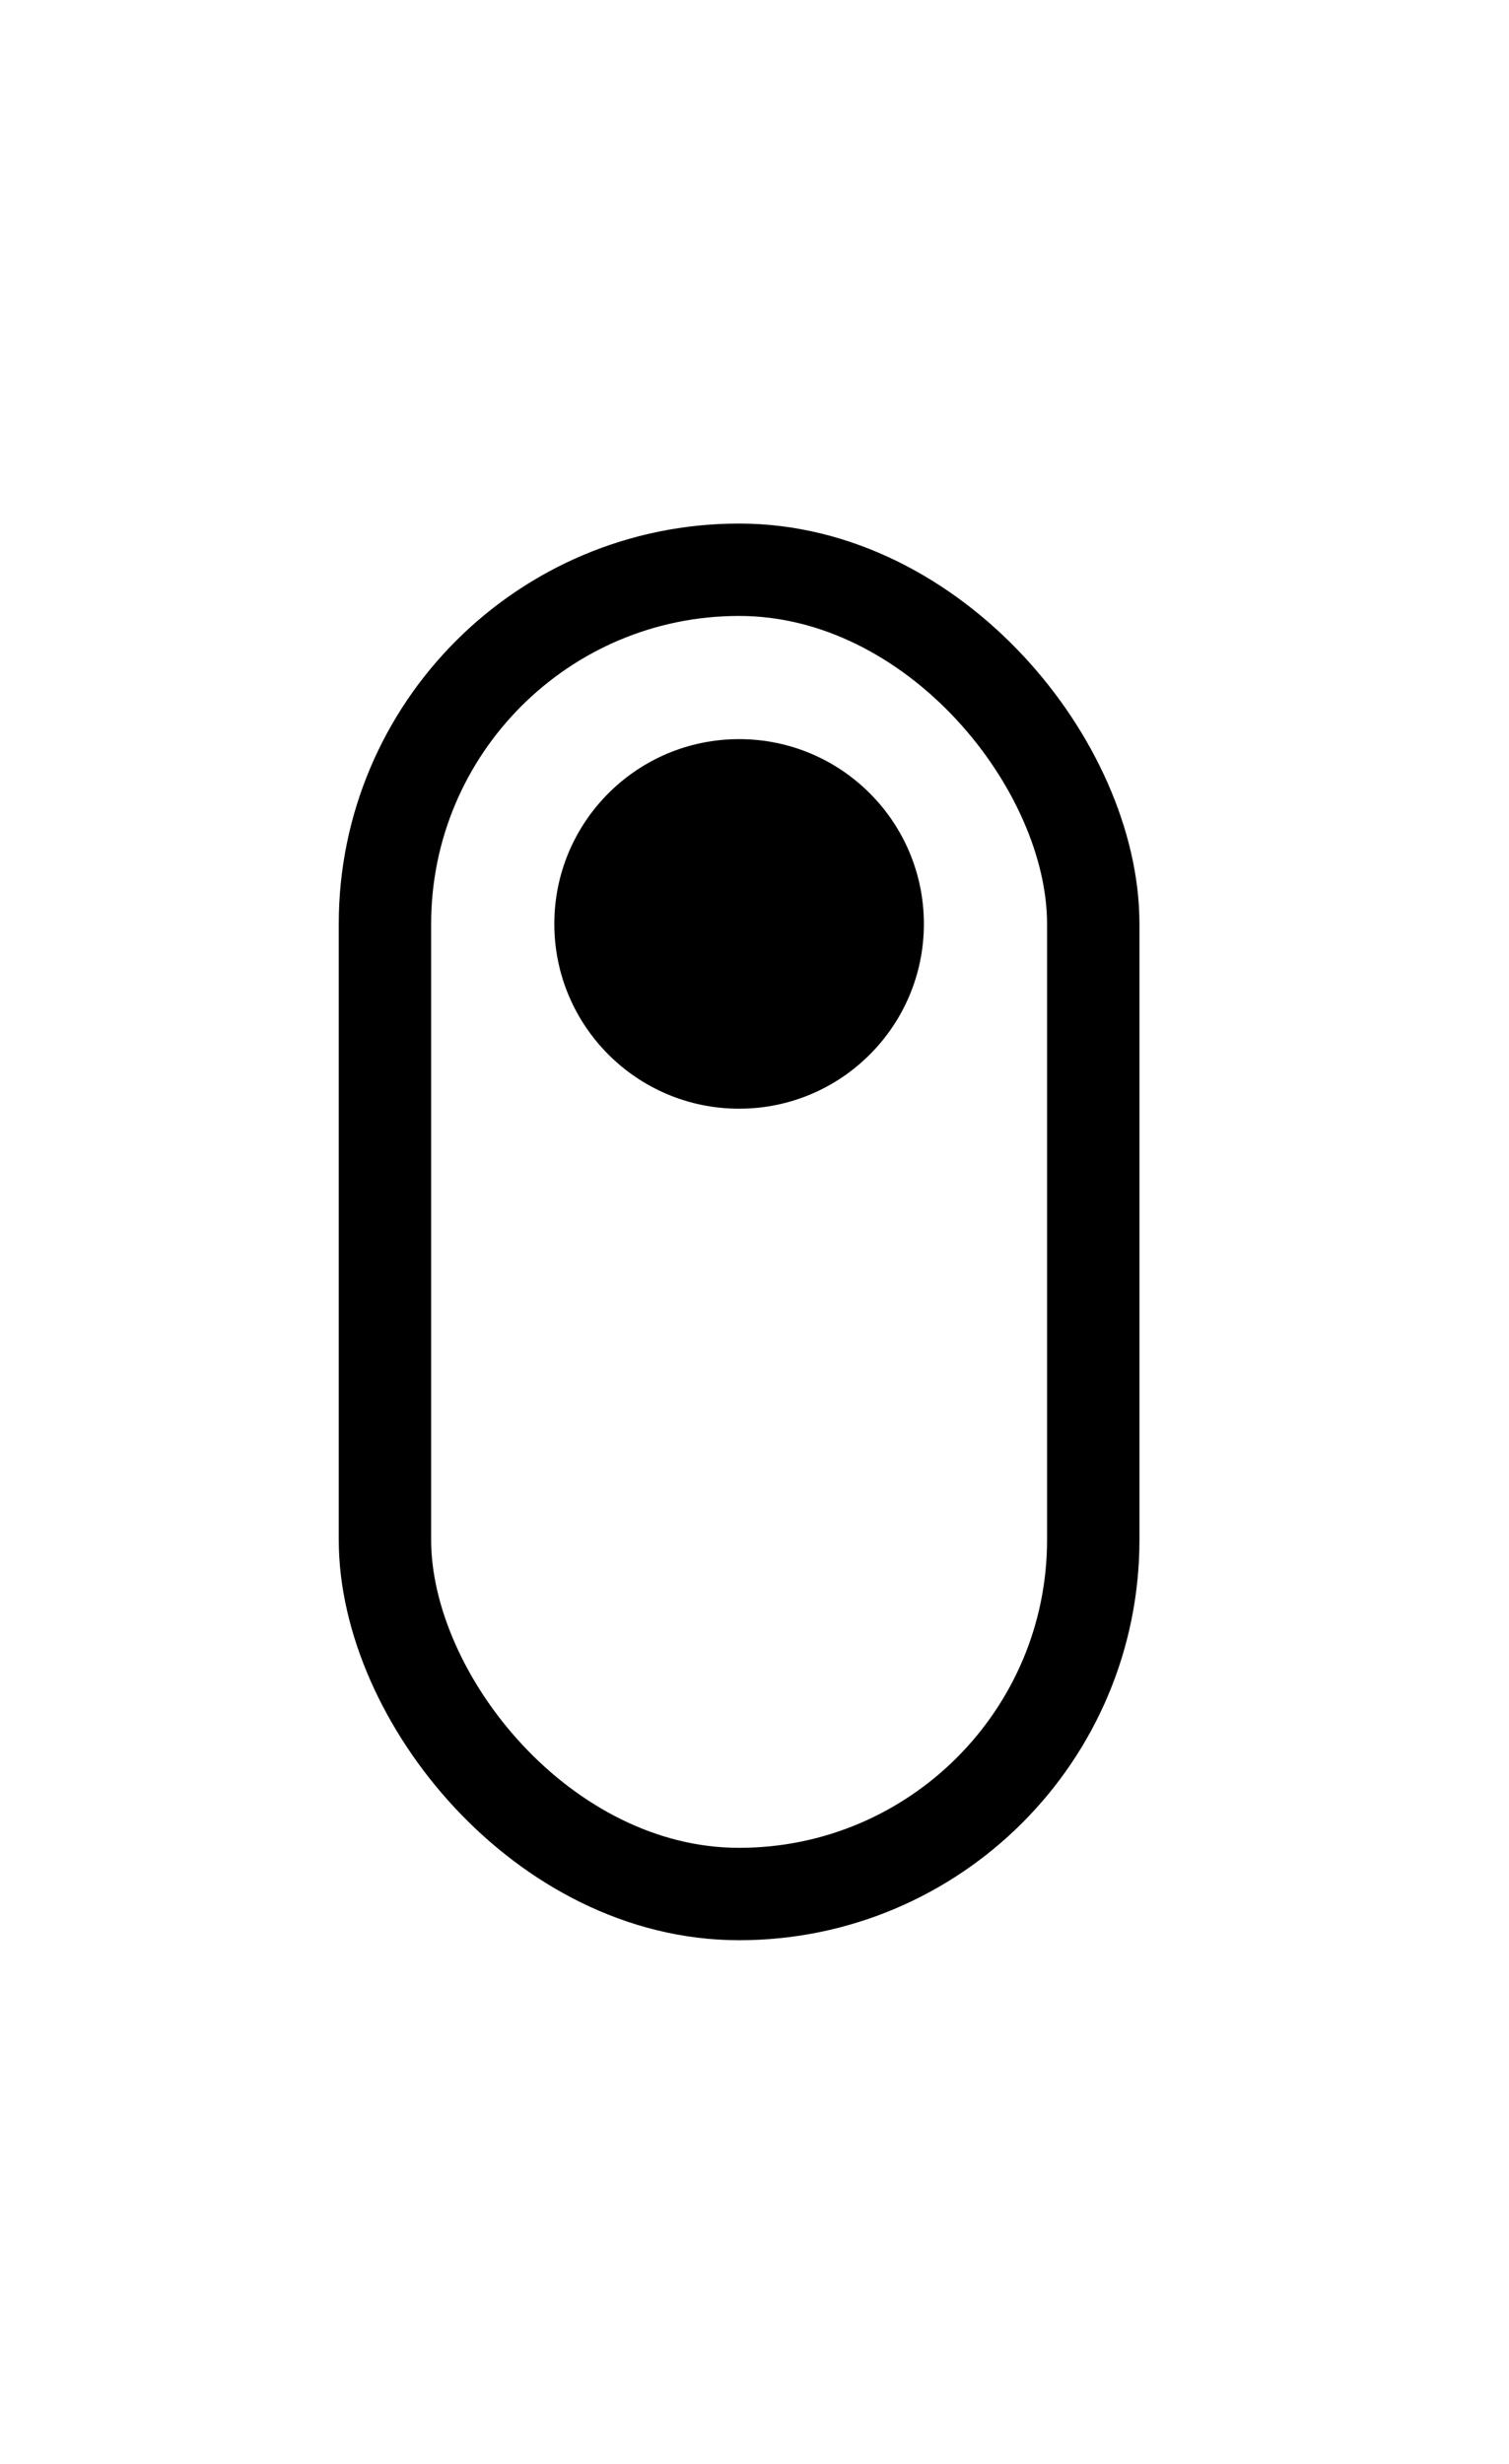 <svg width="49" height="80" viewBox="0 0 49 80" fill="none" xmlns="http://www.w3.org/2000/svg">
<rect x="12.5" y="18.5" width="23" height="43" rx="11.5" stroke="black" stroke-width="3"/>
<circle cx="24" cy="30" r="6" fill="black"/>
</svg>
